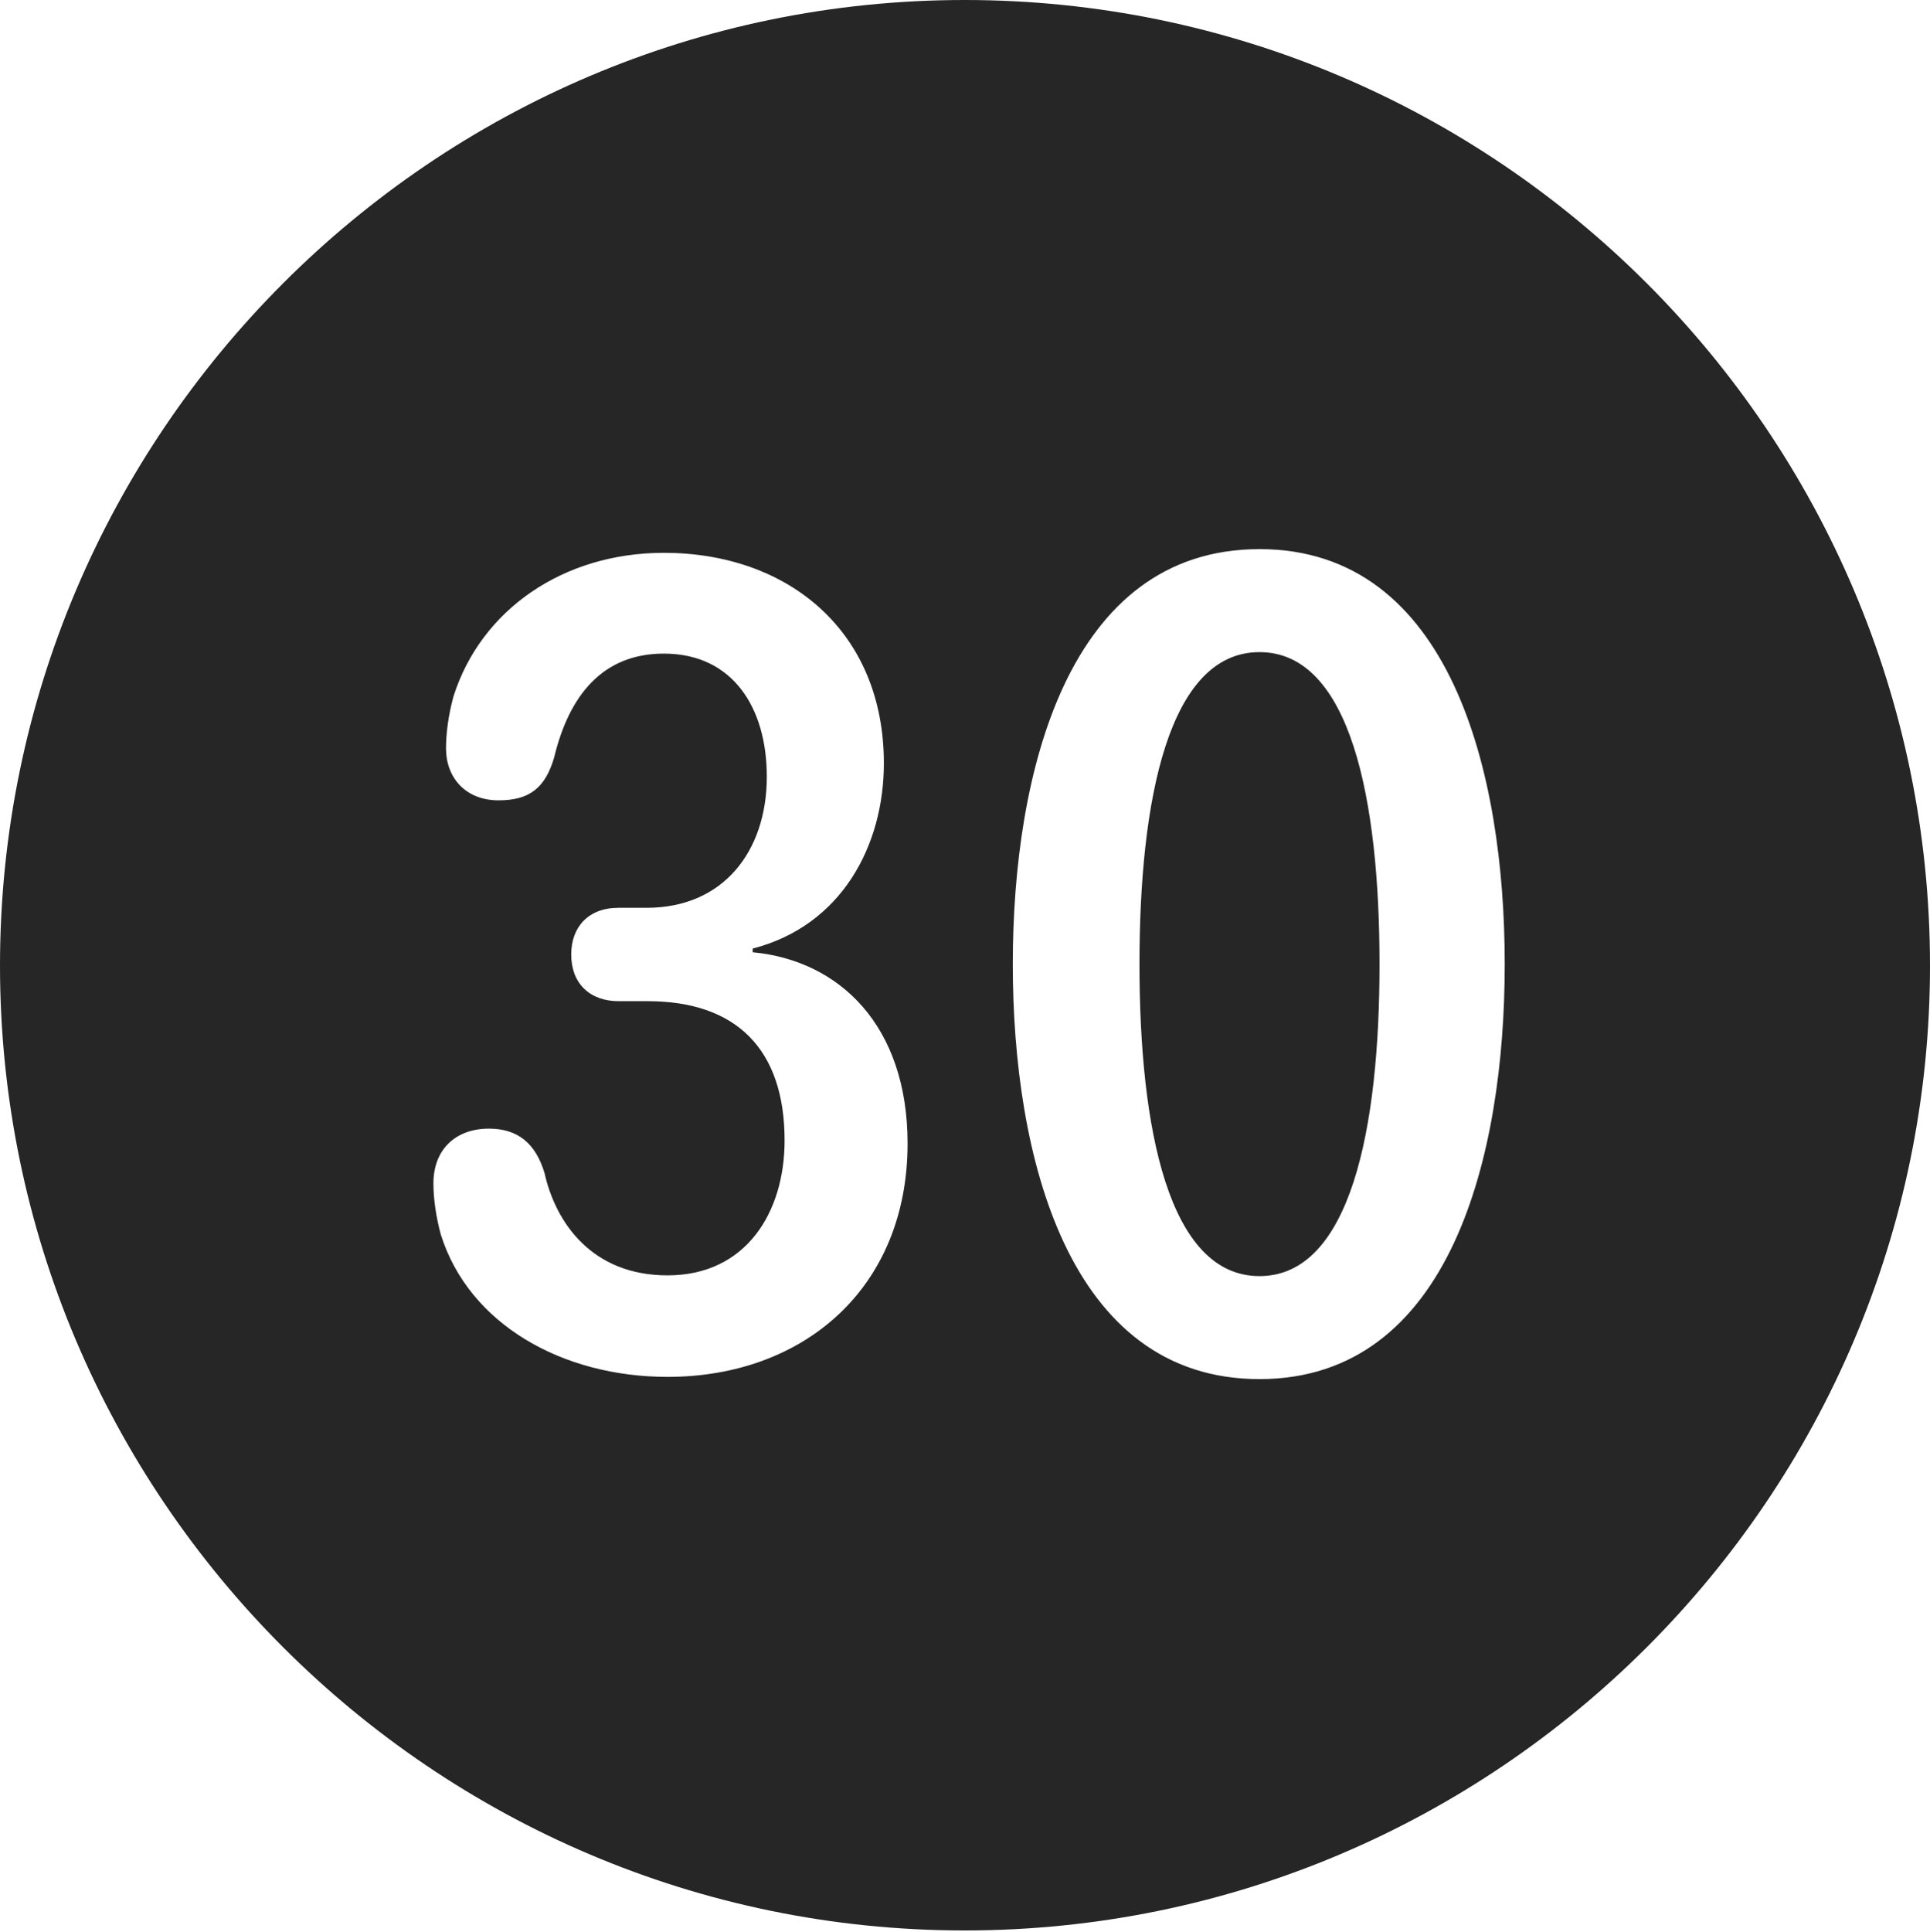 <?xml version="1.0" encoding="UTF-8"?>
<!--Generator: Apple Native CoreSVG 326-->
<!DOCTYPE svg
PUBLIC "-//W3C//DTD SVG 1.1//EN"
       "http://www.w3.org/Graphics/SVG/1.1/DTD/svg11.dtd">
<svg version="1.1" xmlns="http://www.w3.org/2000/svg" xmlns:xlink="http://www.w3.org/1999/xlink" viewBox="0 0 651.25 651.75">
 <g>
  <rect height="651.75" opacity="0" width="651.25" x="0" y="0"/>
  <path d="M651.25 325.75C651.25 505 505 651.25 325.5 651.25C146.25 651.25 0 505 0 325.75C0 146.25 146.25 0 325.5 0C505 0 651.25 146.25 651.25 325.75ZM341.75 325.25C341.75 389.75 360.25 465.25 425 465.25C489.5 465.25 507.75 389.75 507.75 325.25C507.75 260.75 489.5 185.25 425 185.25C360.25 185.25 341.75 260.75 341.75 325.25ZM153 235C151.25 241.5 150.5 247.5 150.5 252.5C150.5 262.25 157 270 168.25 270C178.75 270 184 265.75 187 255.5C192 234.75 203.25 220.5 224 220.5C247.25 220.5 258.75 238.75 258.75 262C258.75 287.25 244 306.25 218.25 306.25L208.75 306.25C198.5 306.25 192.75 312.75 192.75 322C192.75 331.75 199 337.75 208.75 337.75L218.5 337.75C248.25 337.75 264.75 353.75 264.75 384.75C264.75 409 251.75 430.25 225.25 430.25C199.75 430.25 187.5 412.5 183.75 395.75C180.75 385.75 174.75 380.75 165 380.75C153.75 380.75 146.25 387.75 146.25 399.25C146.25 404.75 147.25 411 148.75 416.5C158.25 446.75 189.75 464.5 225.25 464.5C271.25 464.5 306.25 434.5 306.25 385.75C306.25 346 283.25 324 254 321.25L254 320C284 312.25 298.25 285.25 298.25 257.5C298.25 213 266 186.5 224 186.5C190 186.5 162.25 205.75 153 235ZM465.5 325.25C465.5 380.5 455.75 430.5 425 430.5C394.25 430.5 384.5 380.5 384.5 325.25C384.5 270 394.25 220 425 220C455.75 220 465.5 270 465.5 325.25Z" fill="black" fill-opacity="0.85"/>
 </g>
</svg>
